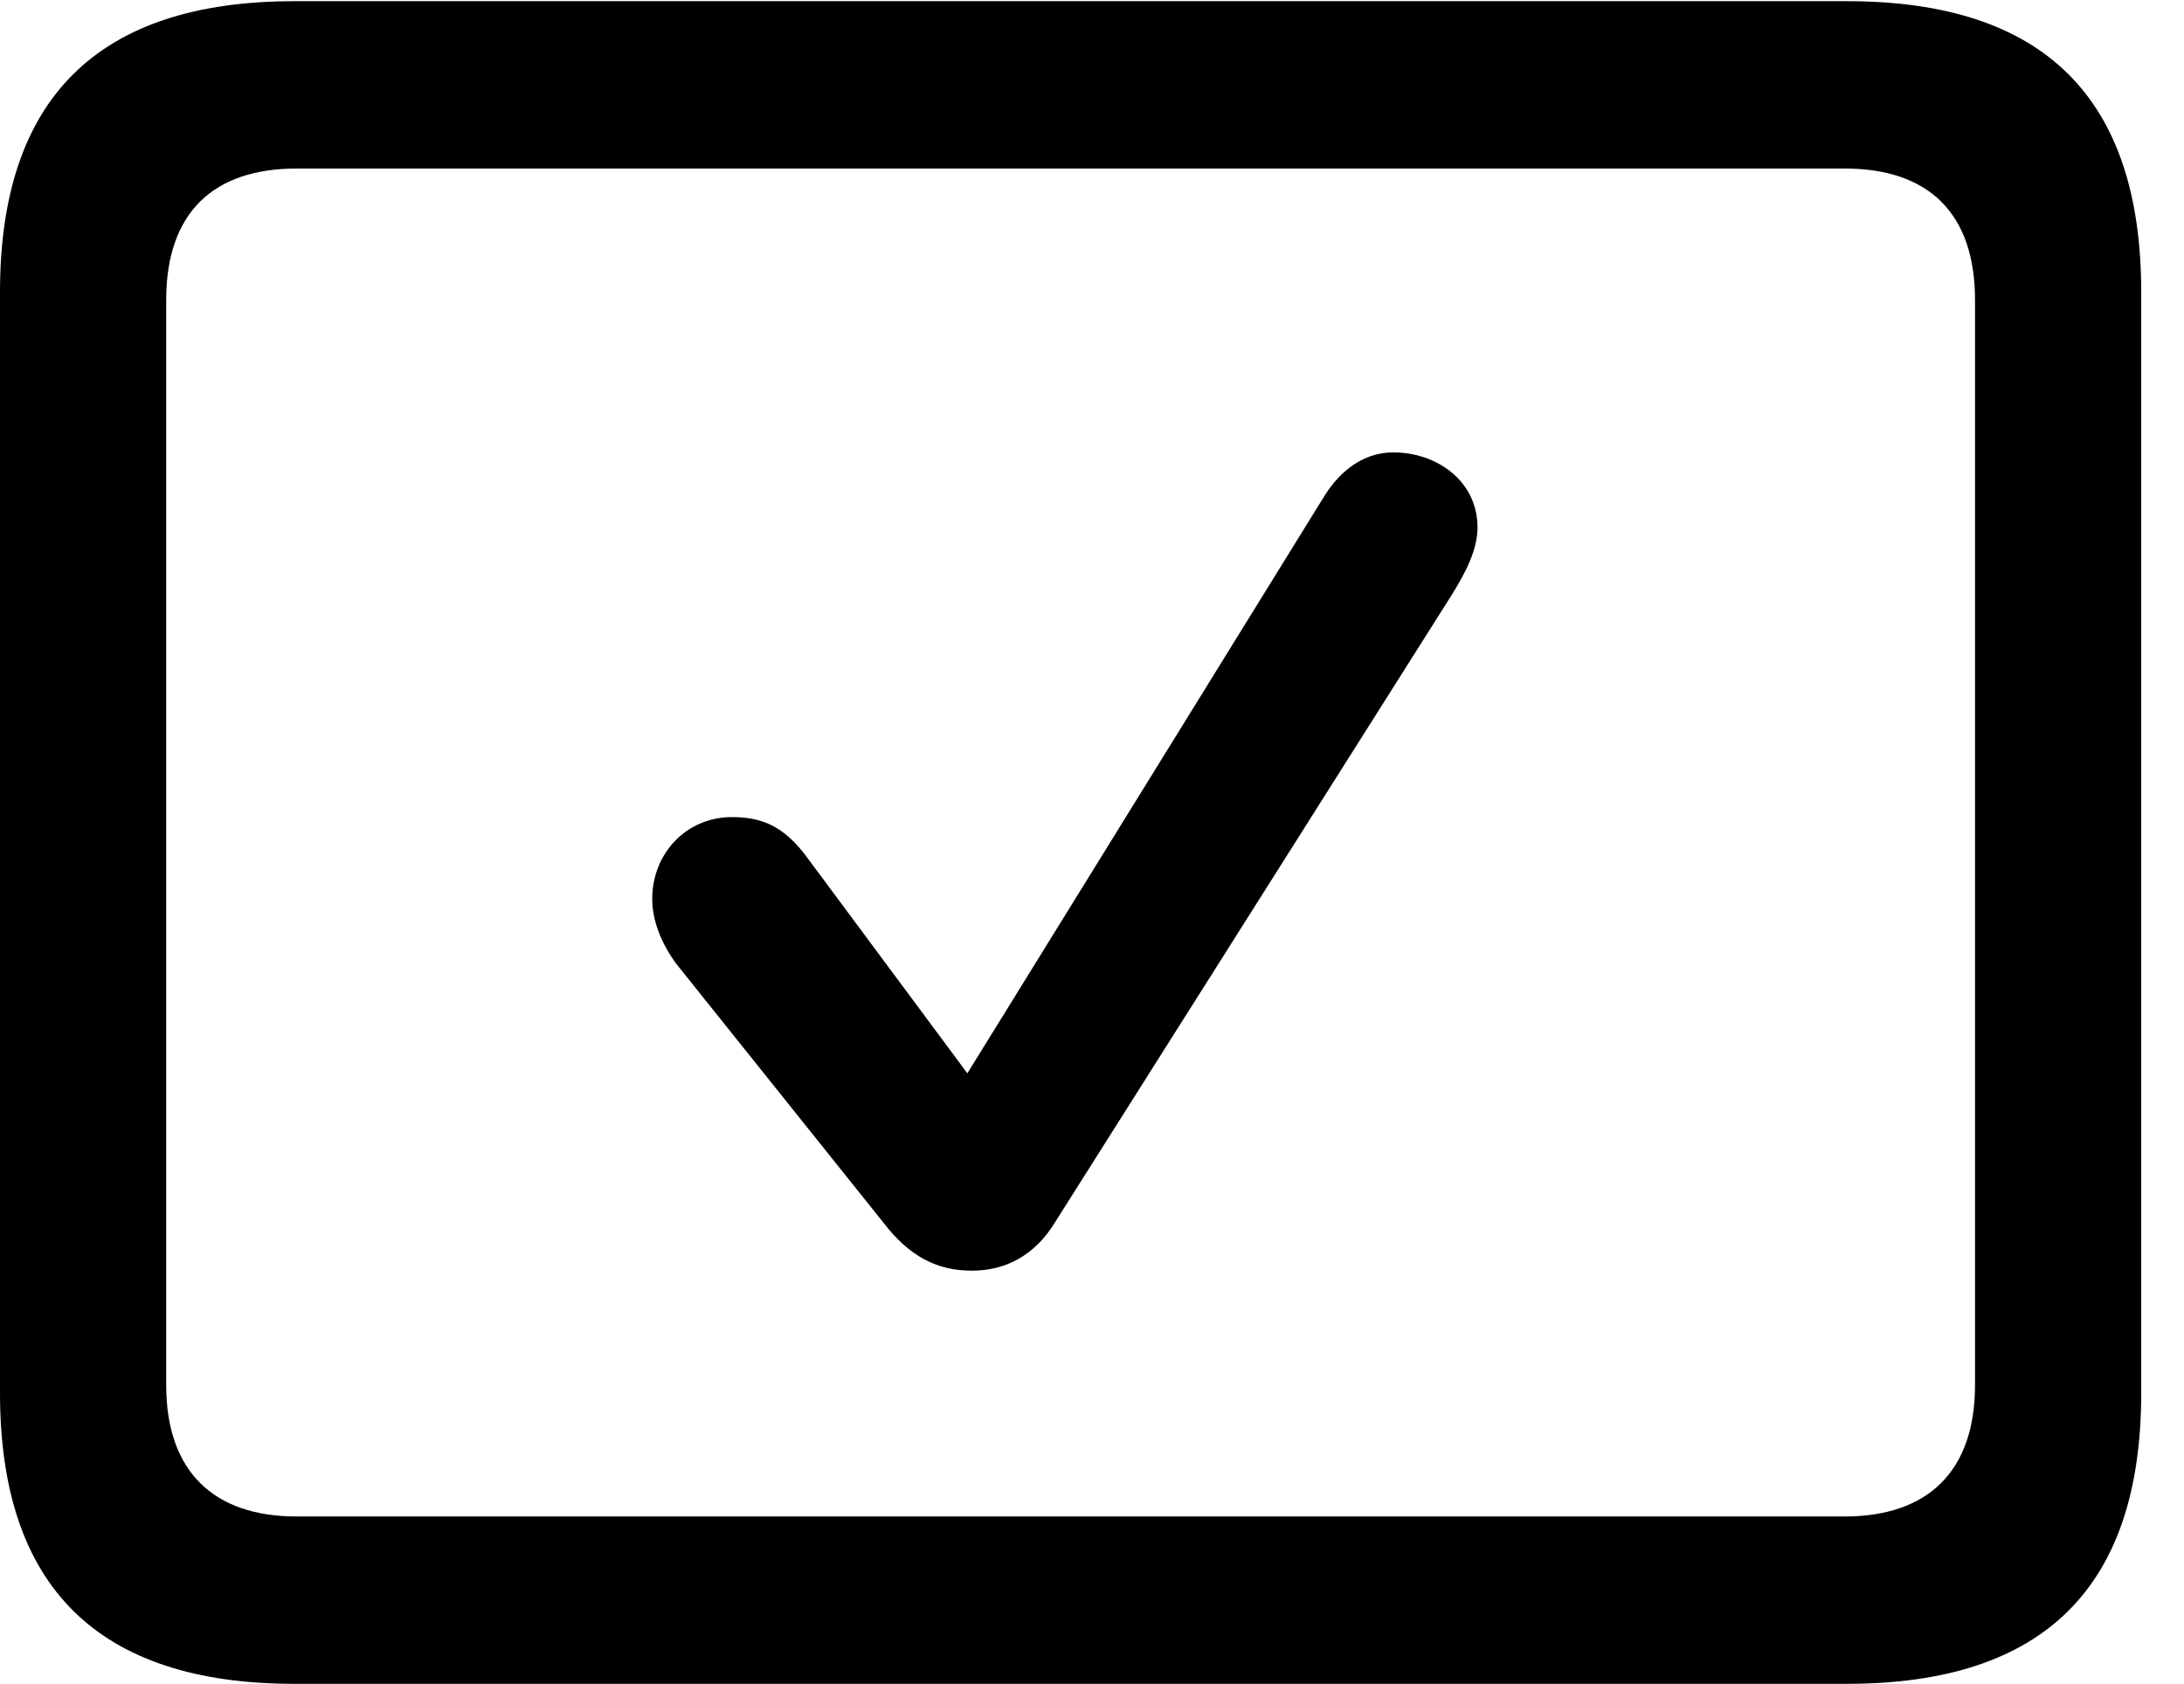 <svg version="1.1" xmlns="http://www.w3.org/2000/svg" xmlns:xlink="http://www.w3.org/1999/xlink" width="18.477" height="14.248" viewBox="0 0 18.477 14.248">
 <g>
  <rect height="14.248" opacity="0" width="18.477" x="0" y="0"/>
  <path d="M2.49 14.248L15.625 14.248C17.295 14.248 18.115 13.428 18.115 11.787L18.115 2.471C18.115 0.83 17.295 0.01 15.625 0.01L2.49 0.01C0.83 0.01 0 0.83 0 2.471L0 11.787C0 13.428 0.83 14.248 2.49 14.248ZM2.51 12.832C1.807 12.832 1.406 12.451 1.406 11.719L1.406 2.539C1.406 1.797 1.807 1.426 2.51 1.426L15.605 1.426C16.309 1.426 16.709 1.797 16.709 2.539L16.709 11.719C16.709 12.451 16.309 12.832 15.605 12.832Z" fill="currentColor"/>
  <path d="M8.223 10.752C8.516 10.752 8.76 10.615 8.926 10.342L12.285 5.029C12.393 4.854 12.5 4.658 12.5 4.463C12.5 4.072 12.158 3.828 11.787 3.828C11.562 3.828 11.348 3.955 11.191 4.219L8.184 9.082L6.836 7.266C6.631 6.982 6.436 6.914 6.191 6.914C5.811 6.914 5.518 7.217 5.518 7.607C5.518 7.793 5.596 7.979 5.713 8.145L7.471 10.342C7.695 10.635 7.93 10.752 8.223 10.752Z" fill="currentColor"/>
 </g>
</svg>
